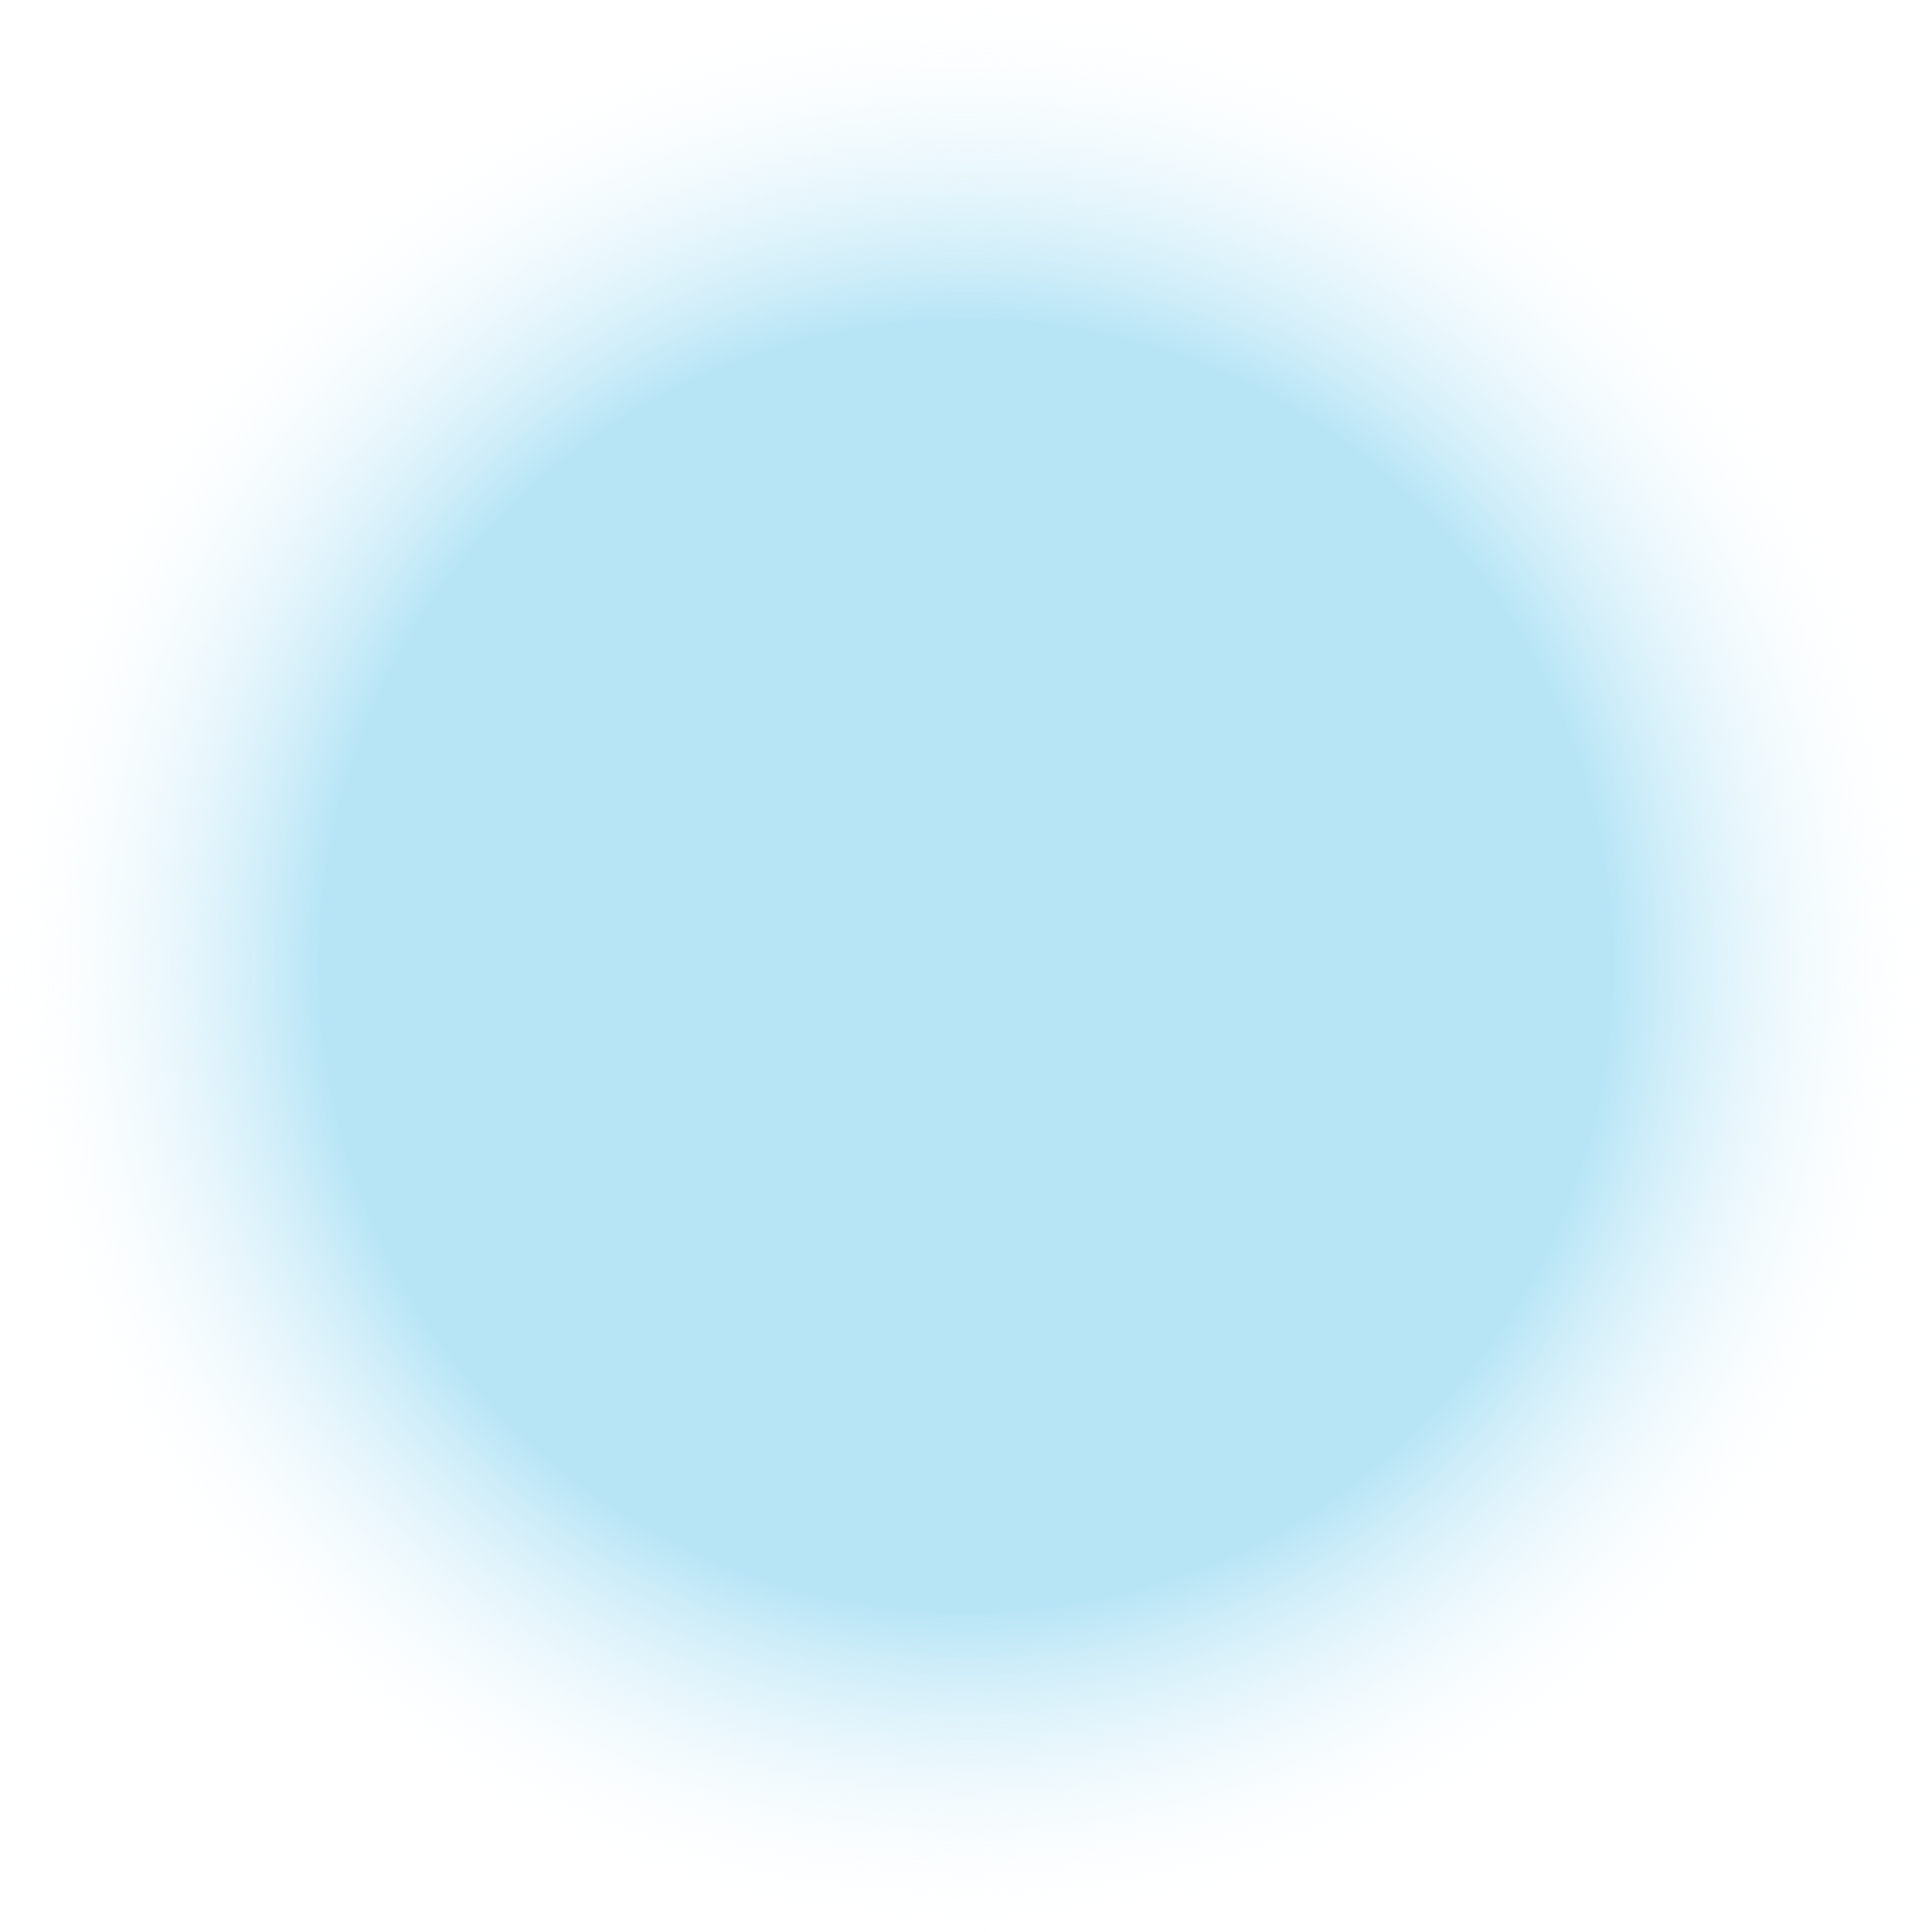 <?xml version="1.0" encoding="UTF-8" standalone="no"?>
<svg xmlns:xlink="http://www.w3.org/1999/xlink" height="233.0px" width="233.0px" xmlns="http://www.w3.org/2000/svg">
  <g transform="matrix(1.0, 0.0, 0.0, 1.0, 116.5, 116.5)">
    <path d="M82.35 -82.4 Q116.5 -48.25 116.5 0.0 L116.15 9.5 Q113.1 51.65 82.35 82.35 48.25 116.5 0.0 116.5 -48.25 116.5 -82.4 82.35 -113.1 51.65 -116.15 9.5 L-116.5 0.0 Q-116.5 -48.25 -82.4 -82.4 -48.25 -116.5 0.0 -116.5 48.25 -116.5 82.35 -82.4" fill="url(#gradient0)" fill-rule="evenodd" stroke="none"/>
  </g>
  <defs>
    <radialGradient cx="0" cy="0" gradientTransform="matrix(0.144, 0.0, 0.0, 0.144, 0.0, 0.0)" gradientUnits="userSpaceOnUse" id="gradient0" r="819.2" spreadMethod="pad">
      <stop offset="0.659" stop-color="#97d9f2" stop-opacity="0.69"/>
      <stop offset="1.0" stop-color="#ffffff" stop-opacity="0.0"/>
    </radialGradient>
  </defs>
</svg>
